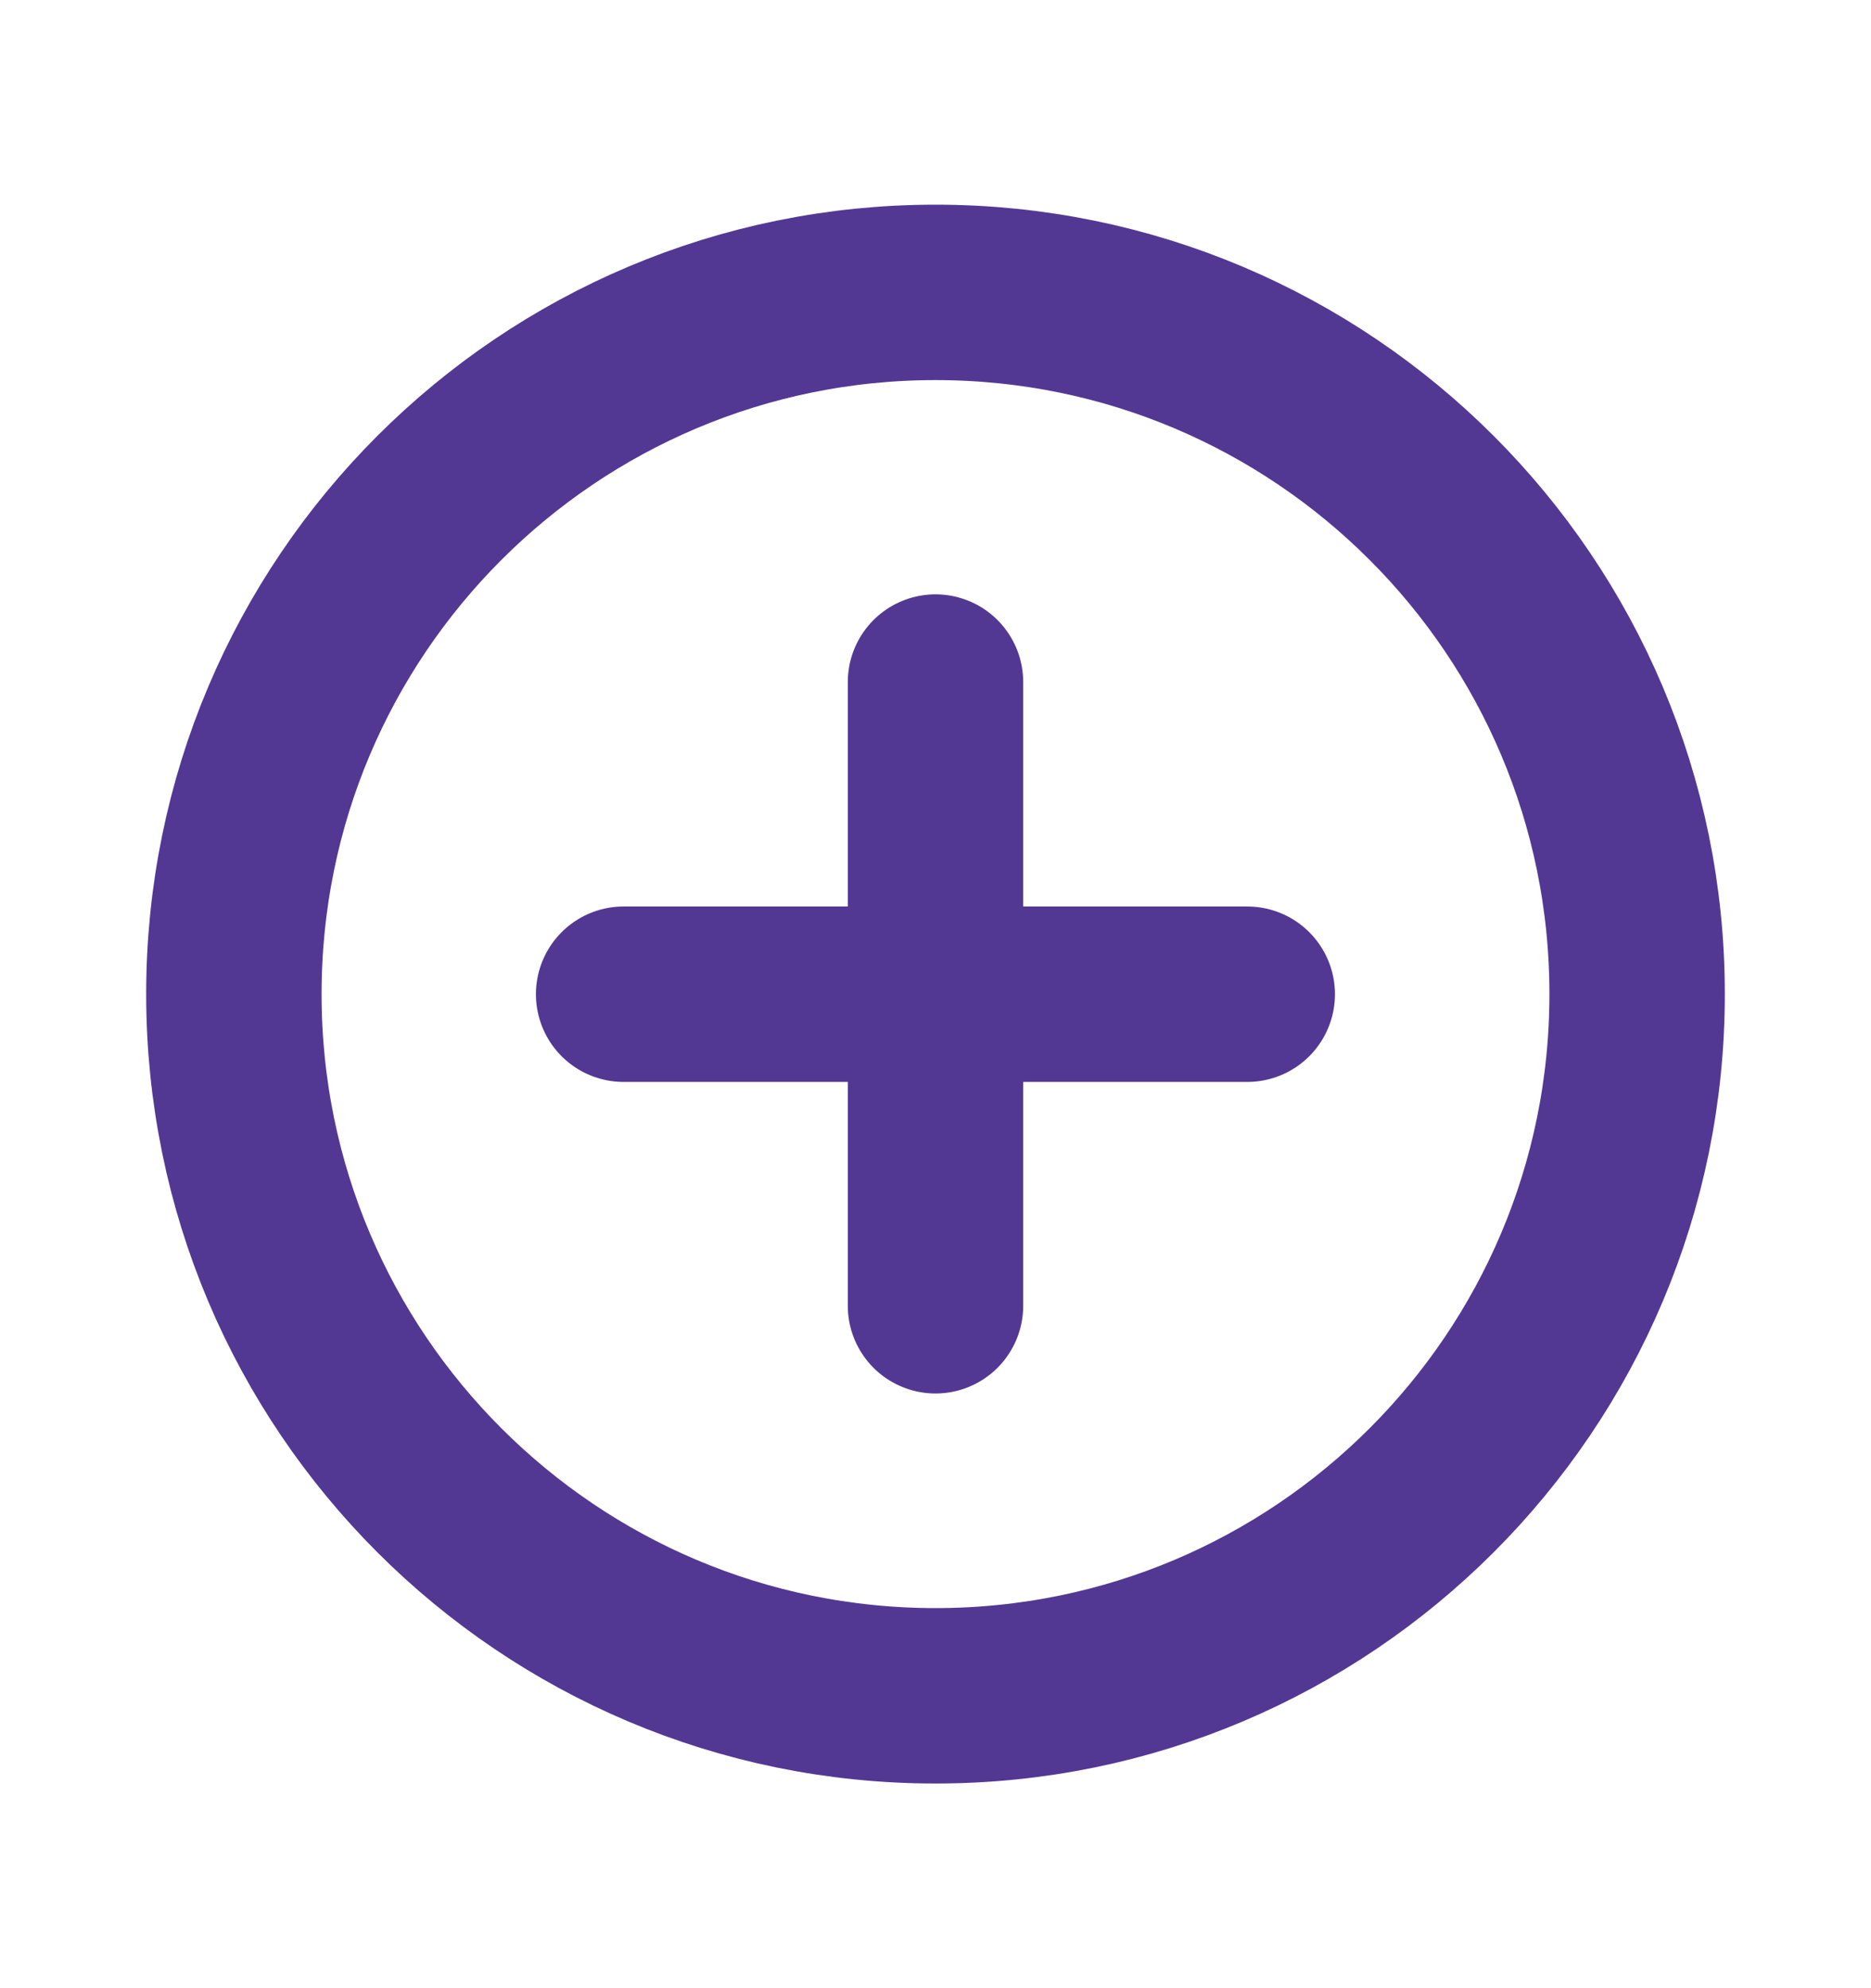 <svg xmlns="http://www.w3.org/2000/svg" width="16" height="17" viewBox="0 0 16 17" fill="none">
  <path d="M8 5.832V11.165" stroke="#533893" stroke-width="1.5" stroke-linecap="round" stroke-linejoin="round"/>
  <path d="M10.666 8.501H5.333" stroke="#533893" stroke-width="1.5" stroke-linecap="round" stroke-linejoin="round"/>
  <path fill-rule="evenodd" clip-rule="evenodd" d="M8 14.5V14.5C4.686 14.5 2 11.814 2 8.5V8.5C2 5.186 4.686 2.5 8 2.5V2.5C11.314 2.5 14 5.186 14 8.5V8.5C14 11.814 11.314 14.5 8 14.5Z" stroke="#533893" stroke-width="1.5" stroke-linecap="round" stroke-linejoin="round"/>
</svg>